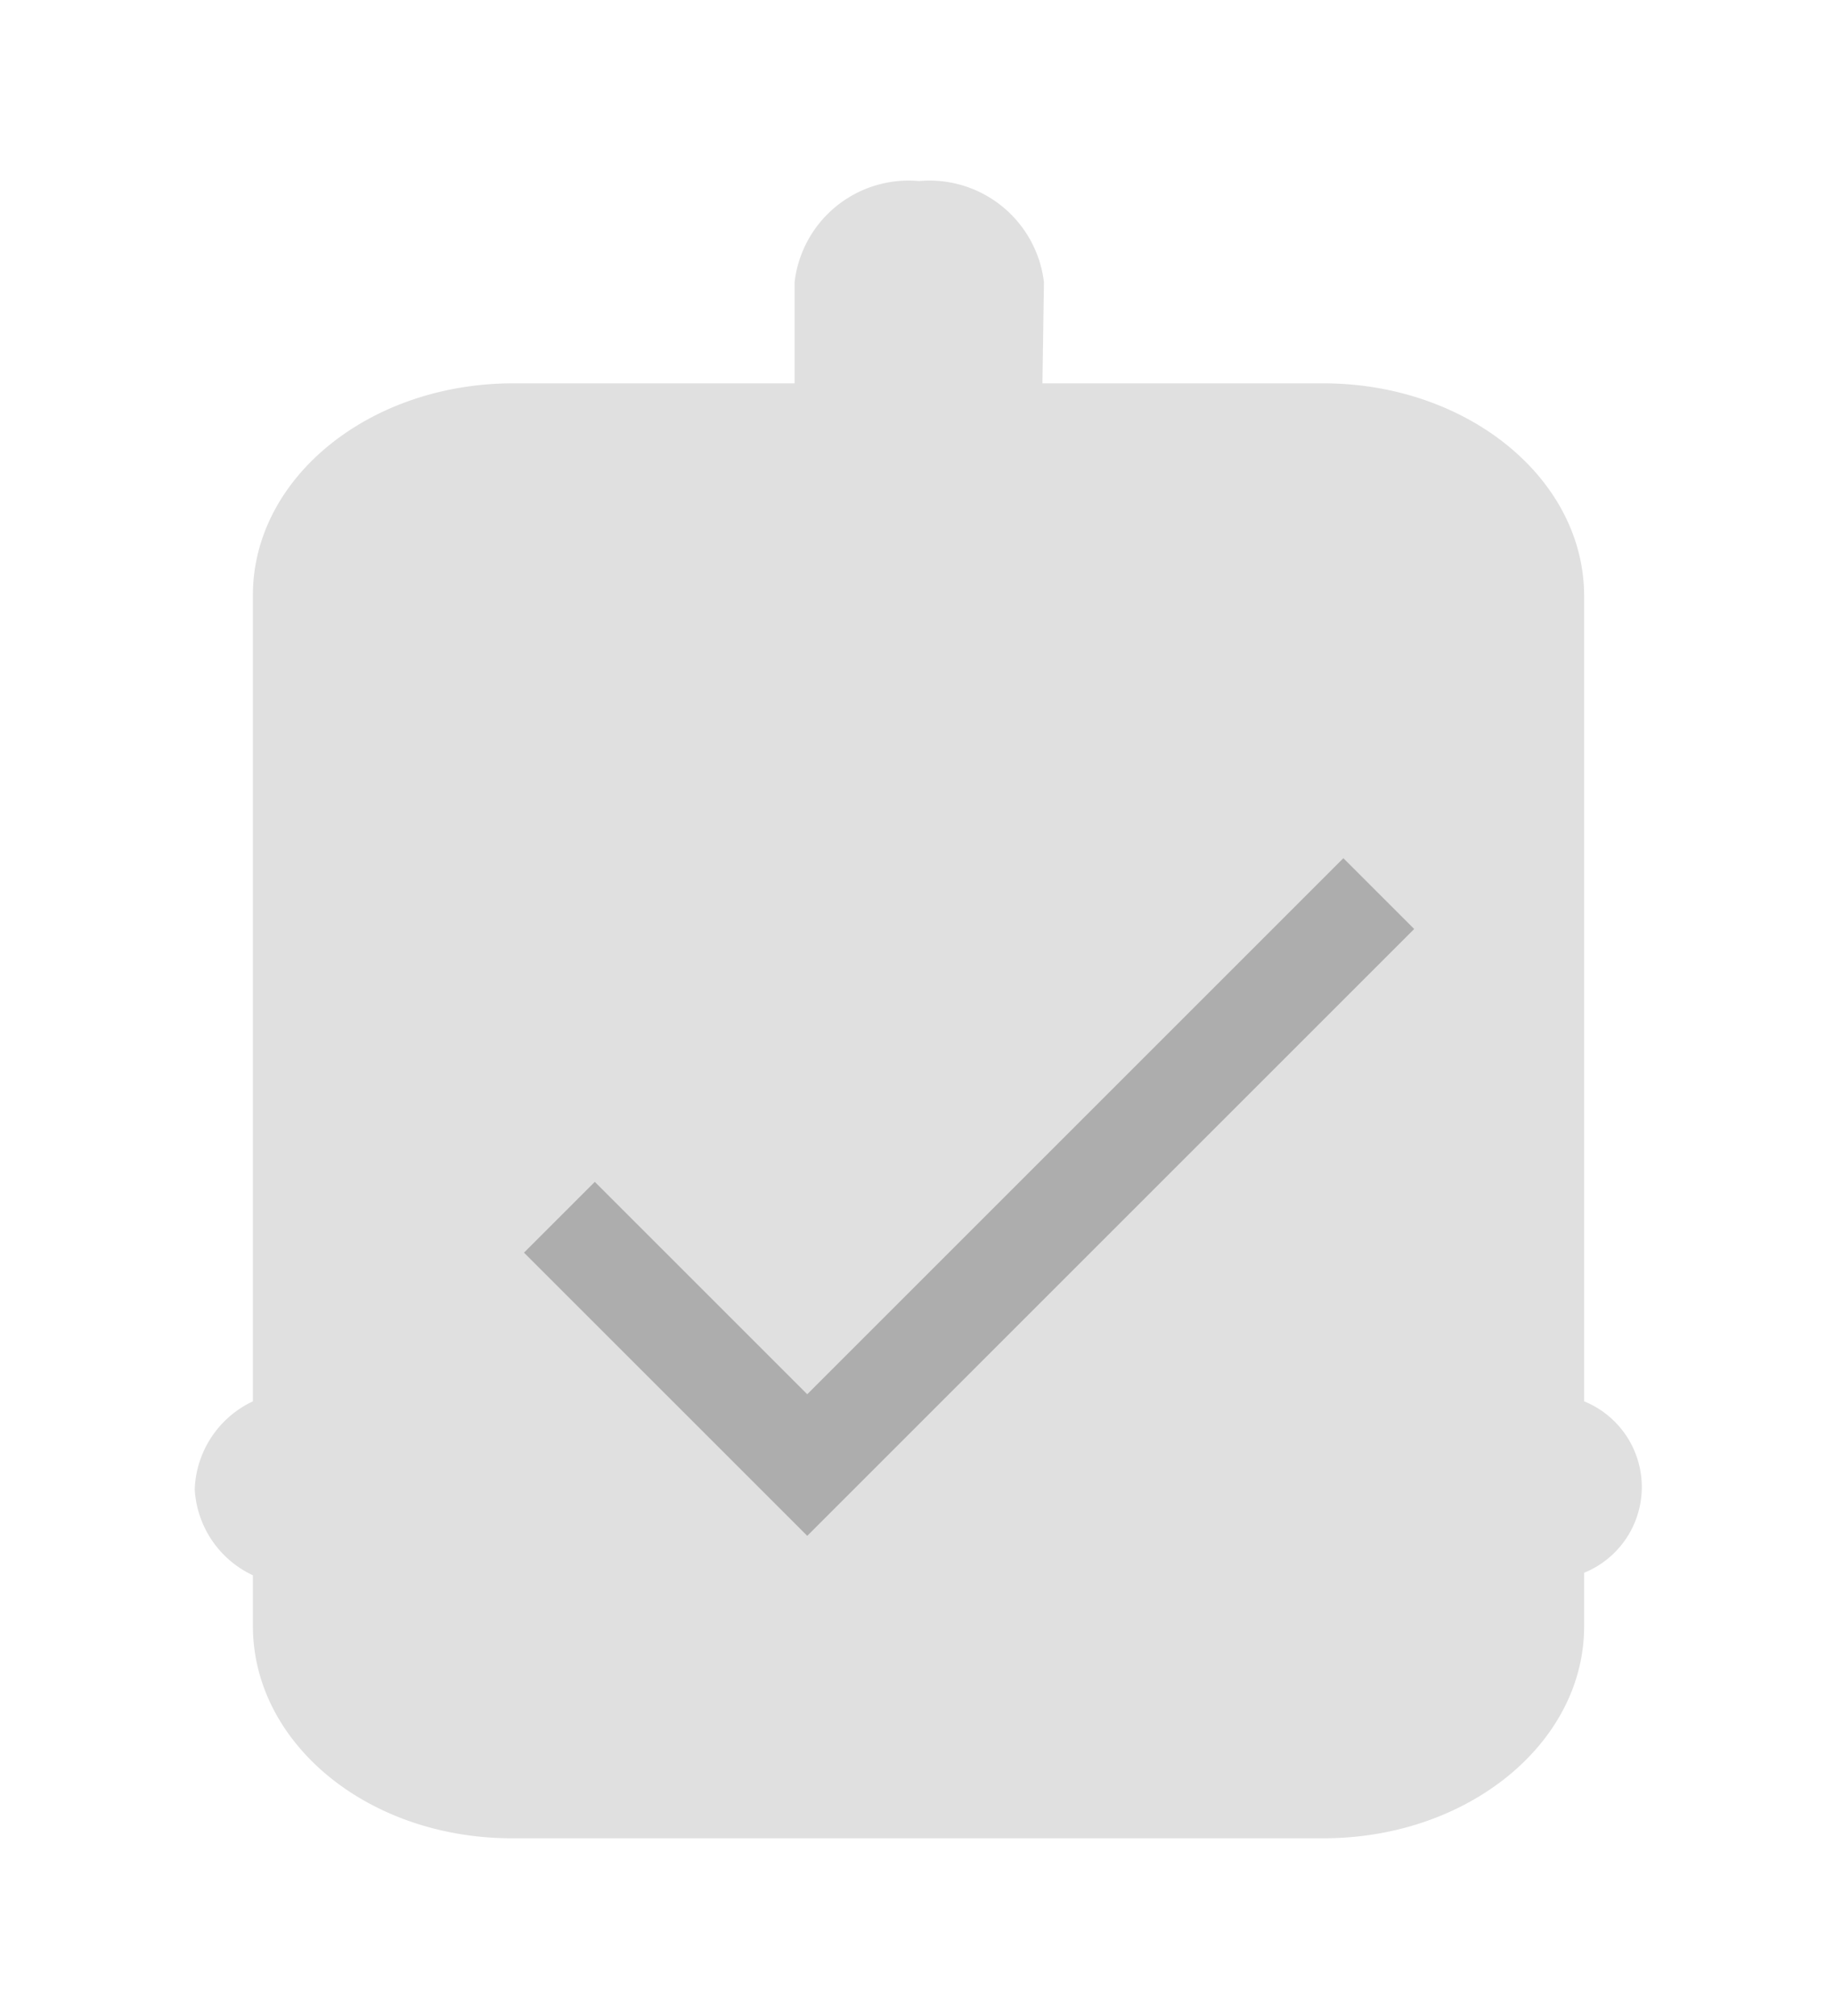 <svg id="Layer_1" data-name="Layer 1" xmlns="http://www.w3.org/2000/svg" viewBox="0 0 36.28 39.87"><defs><style>.cls-1{fill:#e0e0e0;}.cls-1,.cls-2{fill-rule:evenodd;}.cls-2{fill:#828282;opacity:0.54;}</style></defs><title>all icons</title><path class="cls-1" d="M20.61,7.58h5.55c2.85,0,5.15,1.88,5.16,4.19V27.71a1.83,1.83,0,0,1,0,3.39v1.06c0,2.31-2.3,4.19-5.15,4.19H10.12C7.27,36.35,5,34.47,5,32.15v-1a2,2,0,0,1-1.15-1.7A2,2,0,0,1,5,27.71V11.77c0-2.32,2.3-4.19,5.15-4.19h5.56v-2a2.27,2.27,0,0,1,2.46-2,2.28,2.28,0,0,1,2.47,2Z"/><polygon class="cls-2" points="15.96 27.57 11.76 23.37 10.36 24.77 15.96 30.37 27.96 18.37 26.56 16.97 15.96 27.57"/></svg>